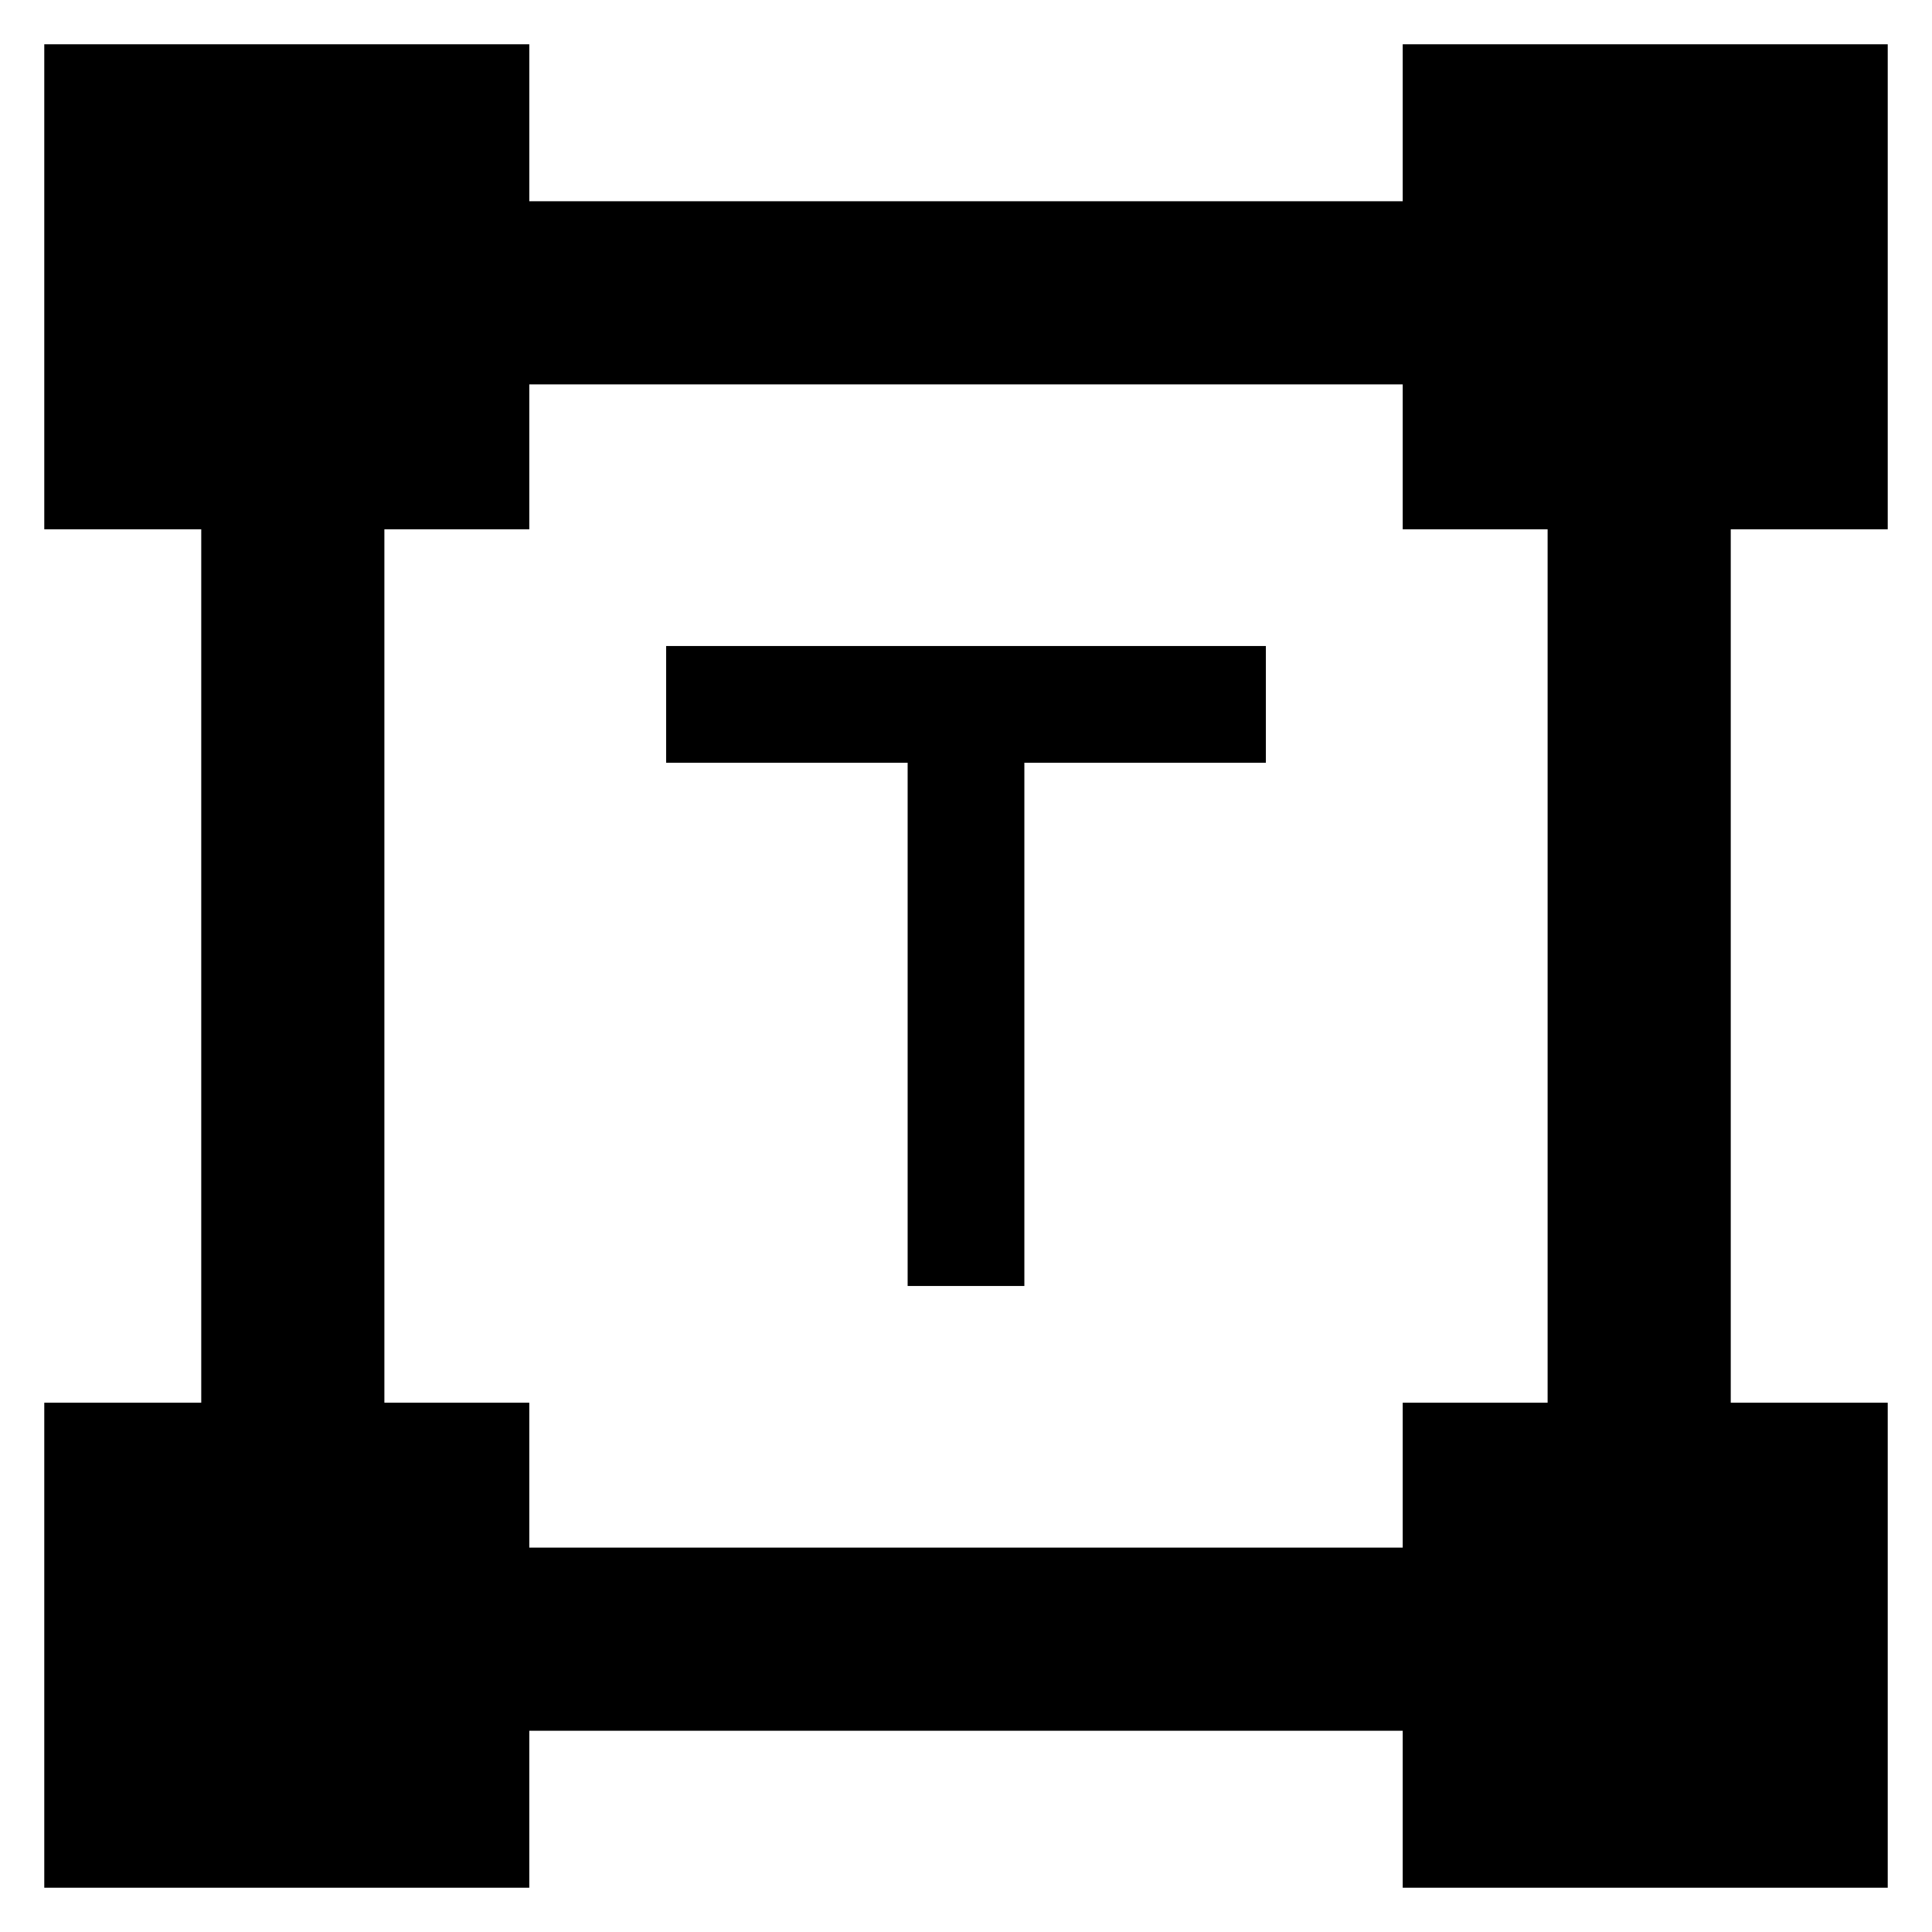 <svg xmlns="http://www.w3.org/2000/svg" height="48" viewBox="0 -960 960 960" width="48"><path d="M451-321v-260H331v-58h298v58H509v260h-58ZM22-22v-241h78v-434H22v-241h241v78h434v-78h241v241h-78v434h78v241H697v-78H263v78H22Zm241-169h434v-72h72v-434h-72v-72H263v72h-72v434h72v72Z"/></svg>